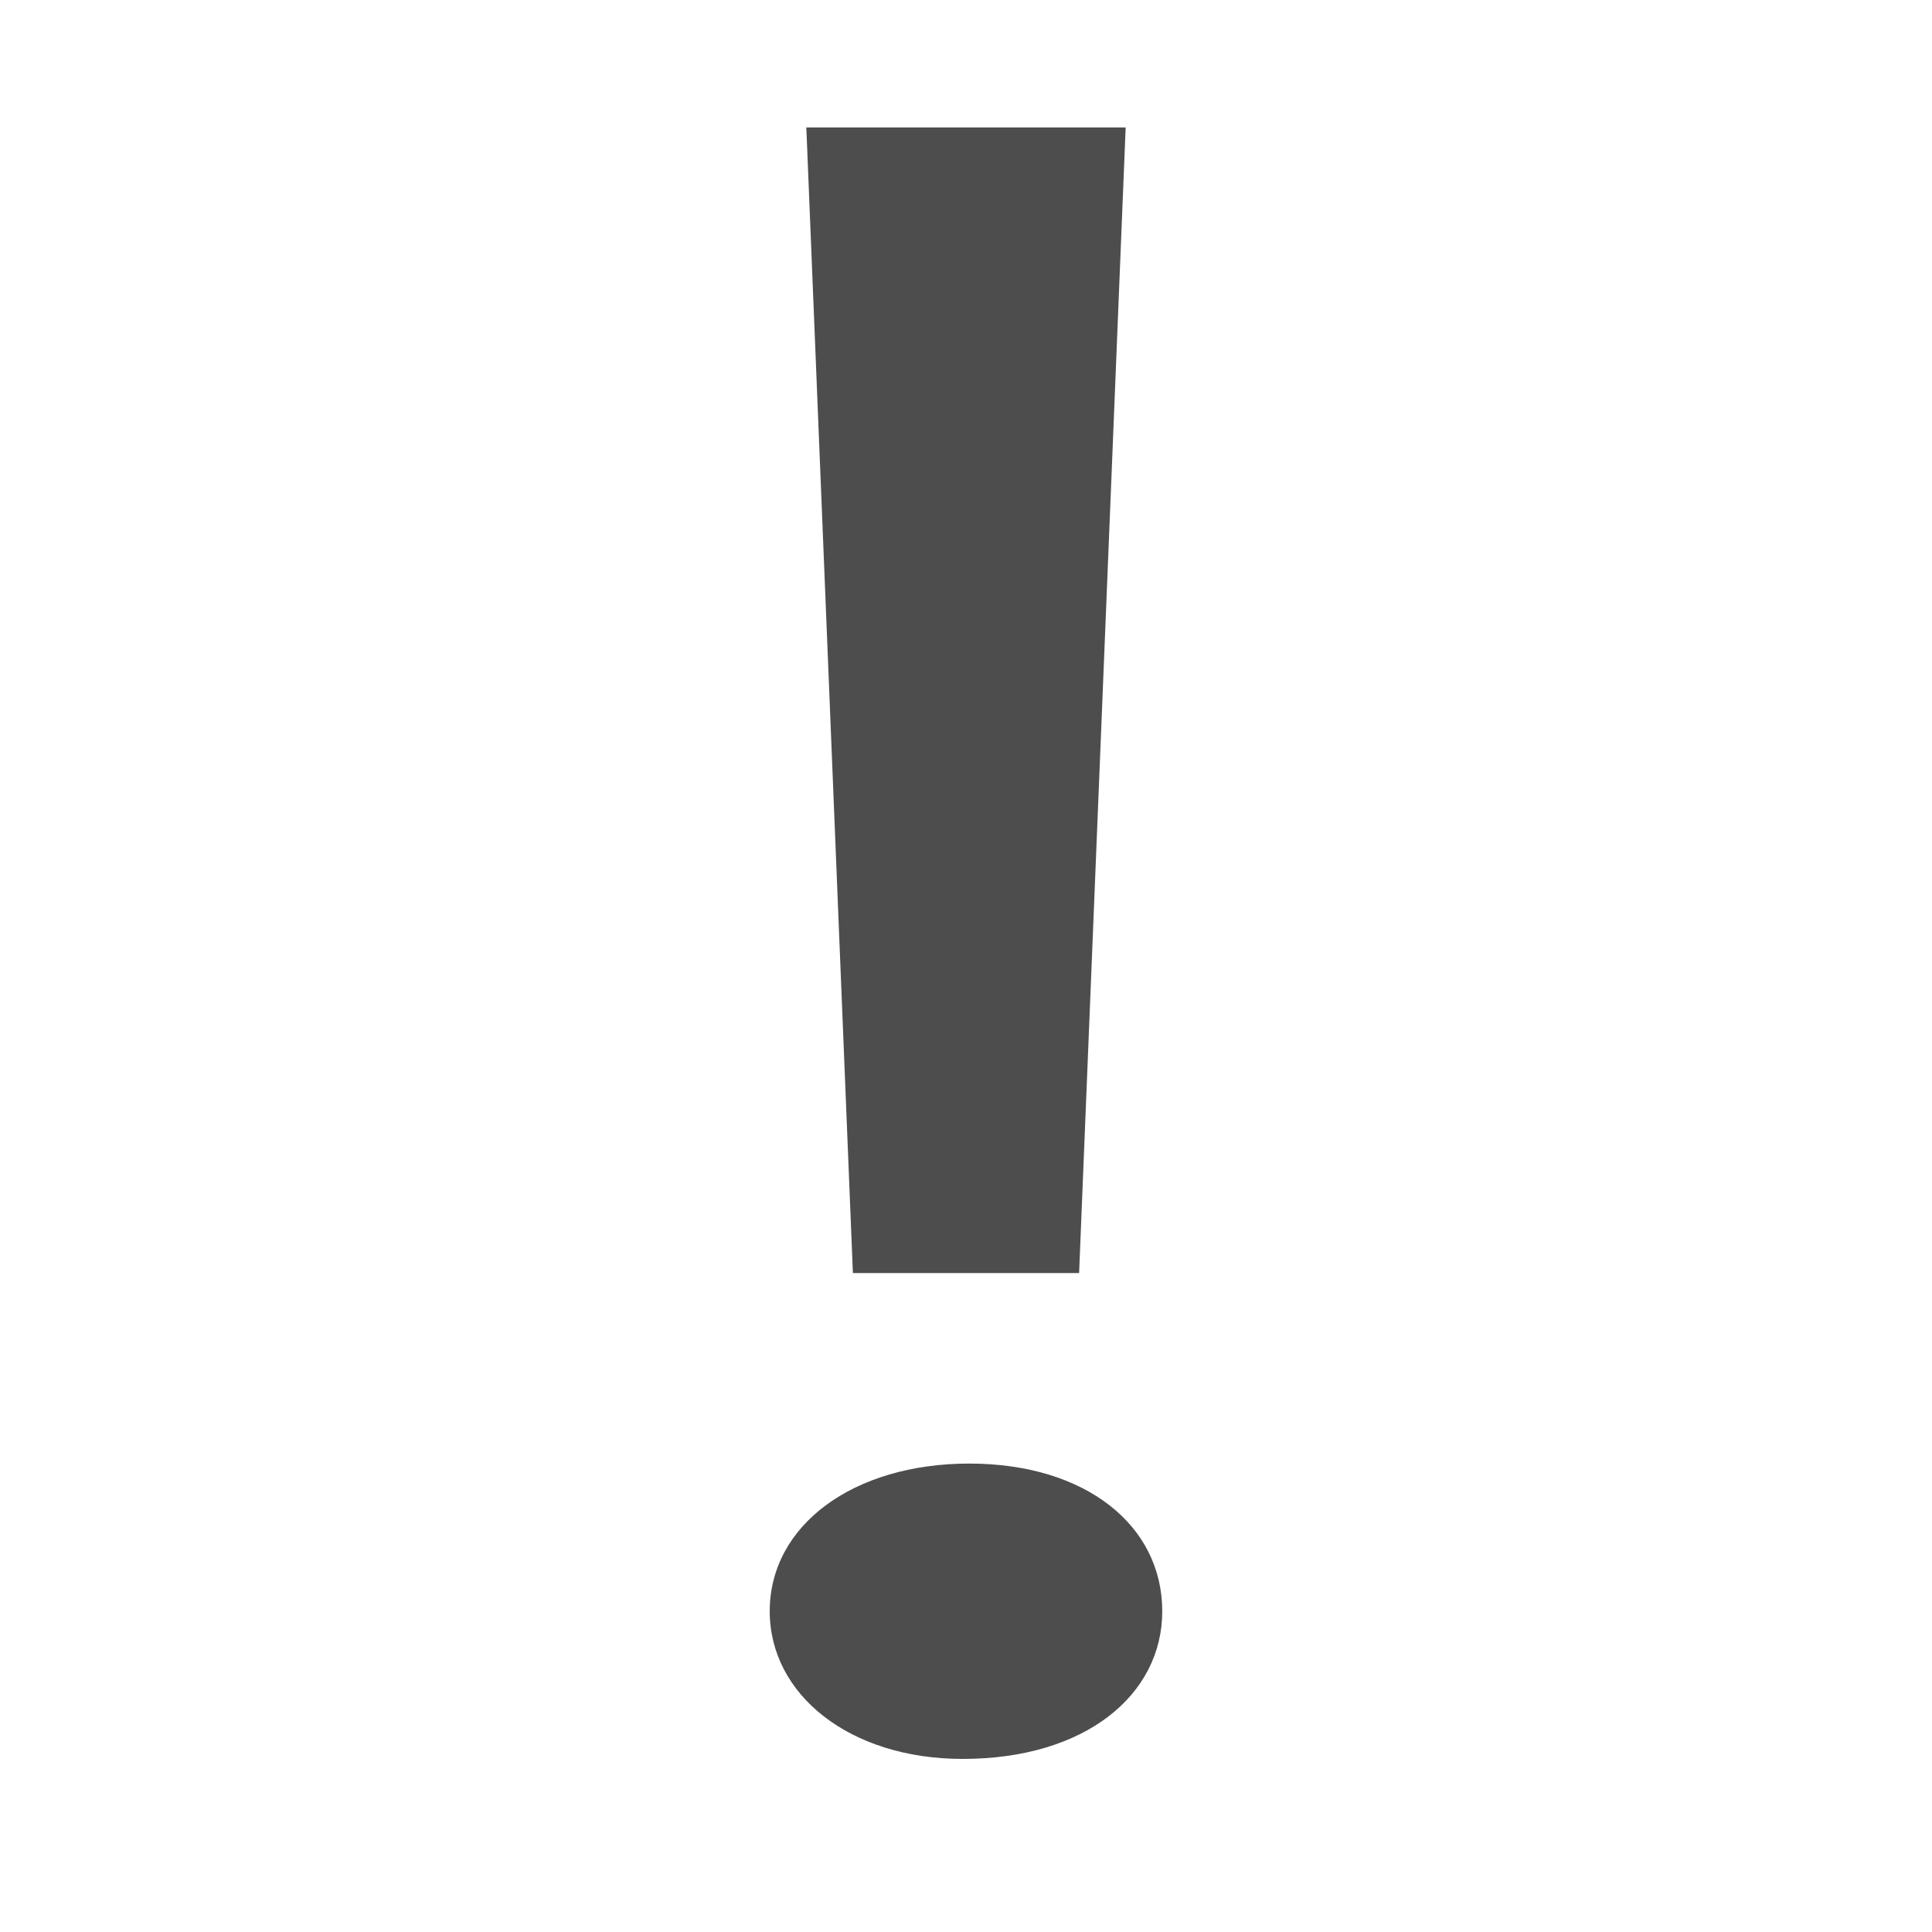 <?xml version="1.0" encoding="utf-8"?>
<!-- Generator: Adobe Illustrator 15.1.0, SVG Export Plug-In . SVG Version: 6.00 Build 0)  -->
<!DOCTYPE svg PUBLIC "-//W3C//DTD SVG 1.1//EN" "http://www.w3.org/Graphics/SVG/1.1/DTD/svg11.dtd">
<svg version="1.1" id="Layer_1" xmlns="http://www.w3.org/2000/svg" xmlns:xlink="http://www.w3.org/1999/xlink" x="0px" y="0px"
	 width="100px" height="100px" viewBox="0 0 100 100" enable-background="new 0 0 100 100" xml:space="preserve">
<g>
	<path fill="#4D4D4E" d="M39.841,83.397c0-4.438,4.305-7.643,10.331-7.643c6.026,0,9.986,3.205,9.986,7.643
		c0,4.314-3.96,7.644-10.33,7.644C43.974,91.041,39.841,87.712,39.841,83.397z M44.146,65.893L41.735,6.597h16.529l-2.41,59.296
		H44.146z"/>
</g>
</svg>
